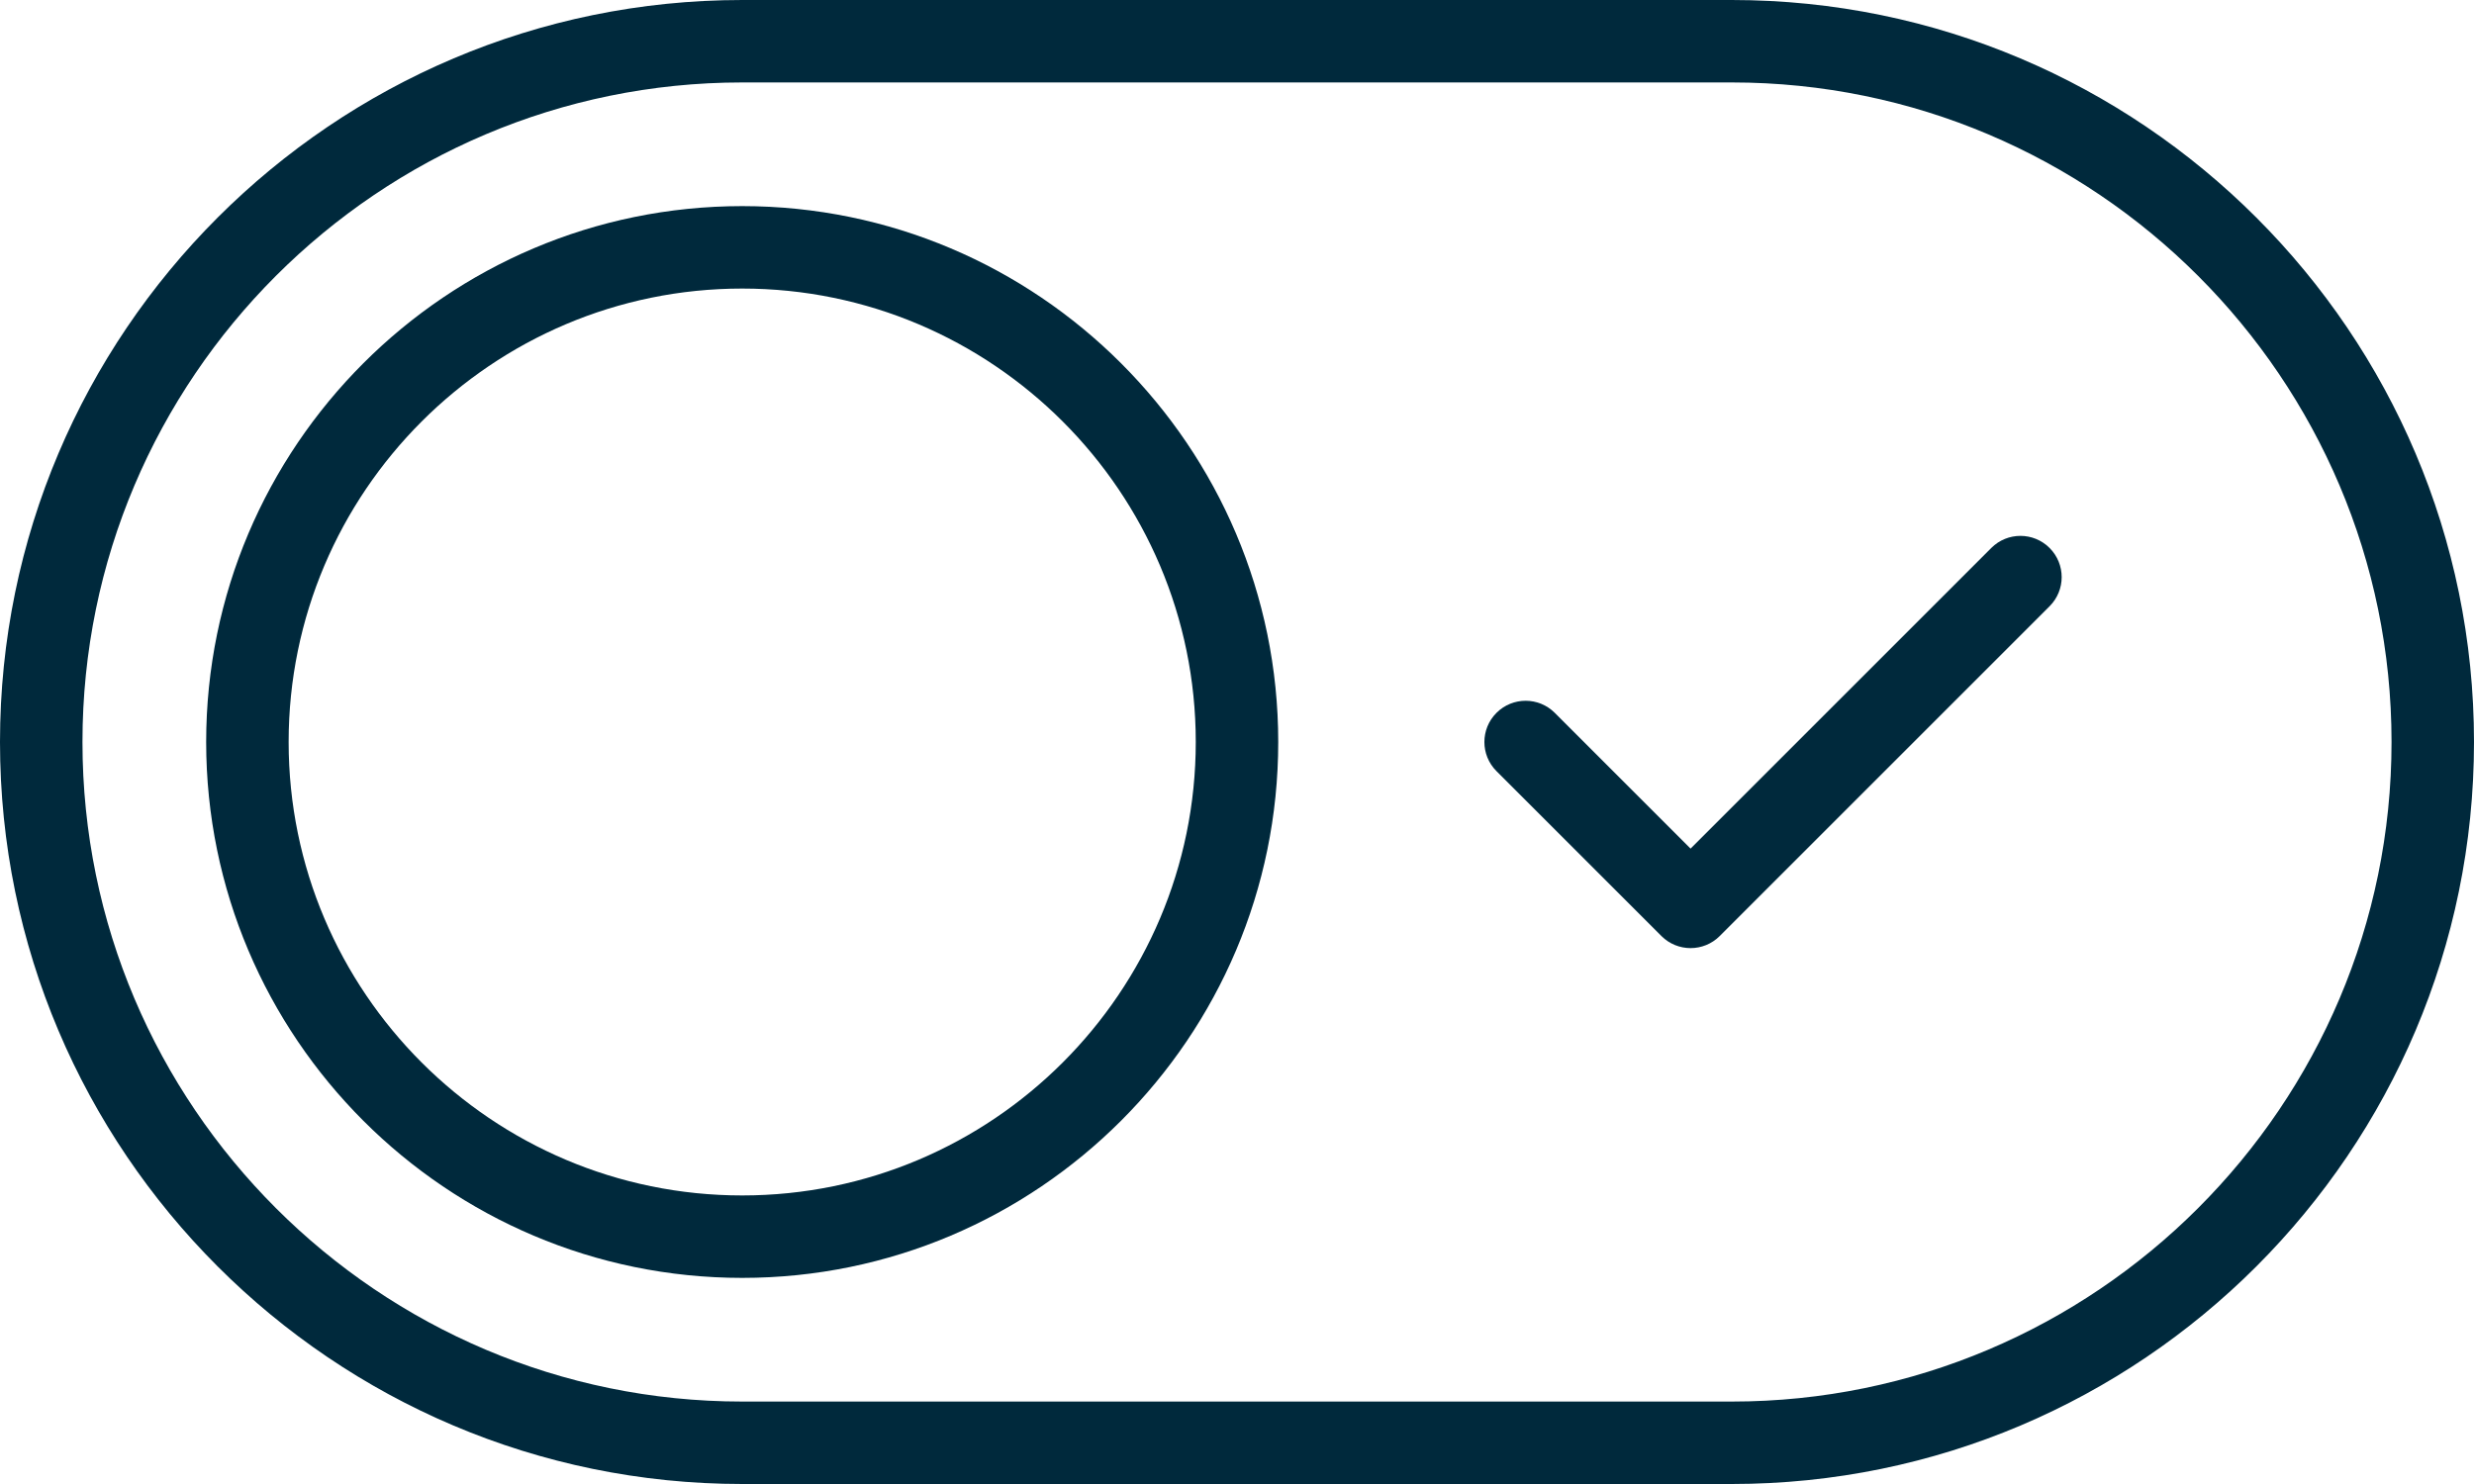 <?xml version="1.0" encoding="UTF-8" standalone="no"?>
<svg width="60px" height="36px" viewBox="0 0 60 36" version="1.1" xmlns="http://www.w3.org/2000/svg" xmlns:xlink="http://www.w3.org/1999/xlink">
    <!-- Generator: Sketch 48.2 (47327) - http://www.bohemiancoding.com/sketch -->
    <title>switch-on</title>
    <desc>Created with Sketch.</desc>
    <defs></defs>
    <g id="Page-1-Copy" stroke="none" stroke-width="1" fill="none" fill-rule="evenodd">
        <g id="switch-on" fill="#00293c" fill-rule="nonzero">
            <path d="M42,0 L18,0 C8.075,0 0,8.075 0,18 C0,27.925 8.075,36 18,36 L42,36 C51.925,36 60,27.925 60,18 C60,8.075 51.925,0 42,0 Z M42,34 L18,34 C9.178,34 2,26.822 2,18 C2,9.178 9.178,2 18,2 L42,2 C50.822,2 58,9.178 58,18 C58,26.822 50.822,34 42,34 Z" id="Shape"></path>
            <path d="M18,5 C10.832,5 5,10.832 5,18 C5,25.168 10.832,31 18,31 C25.168,31 31,25.168 31,18 C31,10.832 25.168,5 18,5 Z M18,29 C11.935,29 7,24.065 7,18 C7,11.935 11.935,7 18,7 C24.065,7 29,11.935 29,18 C29,24.065 24.065,29 18,29 Z" id="Shape"></path>
            <path d="M48.293,13.293 L41,20.586 L37.707,17.293 C37.316,16.902 36.684,16.902 36.293,17.293 C35.902,17.684 35.902,18.316 36.293,18.707 L40.293,22.707 C40.488,22.902 40.744,23 41,23 C41.256,23 41.512,22.902 41.707,22.707 L49.707,14.707 C50.098,14.316 50.098,13.684 49.707,13.293 C49.316,12.902 48.684,12.902 48.293,13.293 Z" id="Shape"></path>
        </g>
    </g>
</svg>